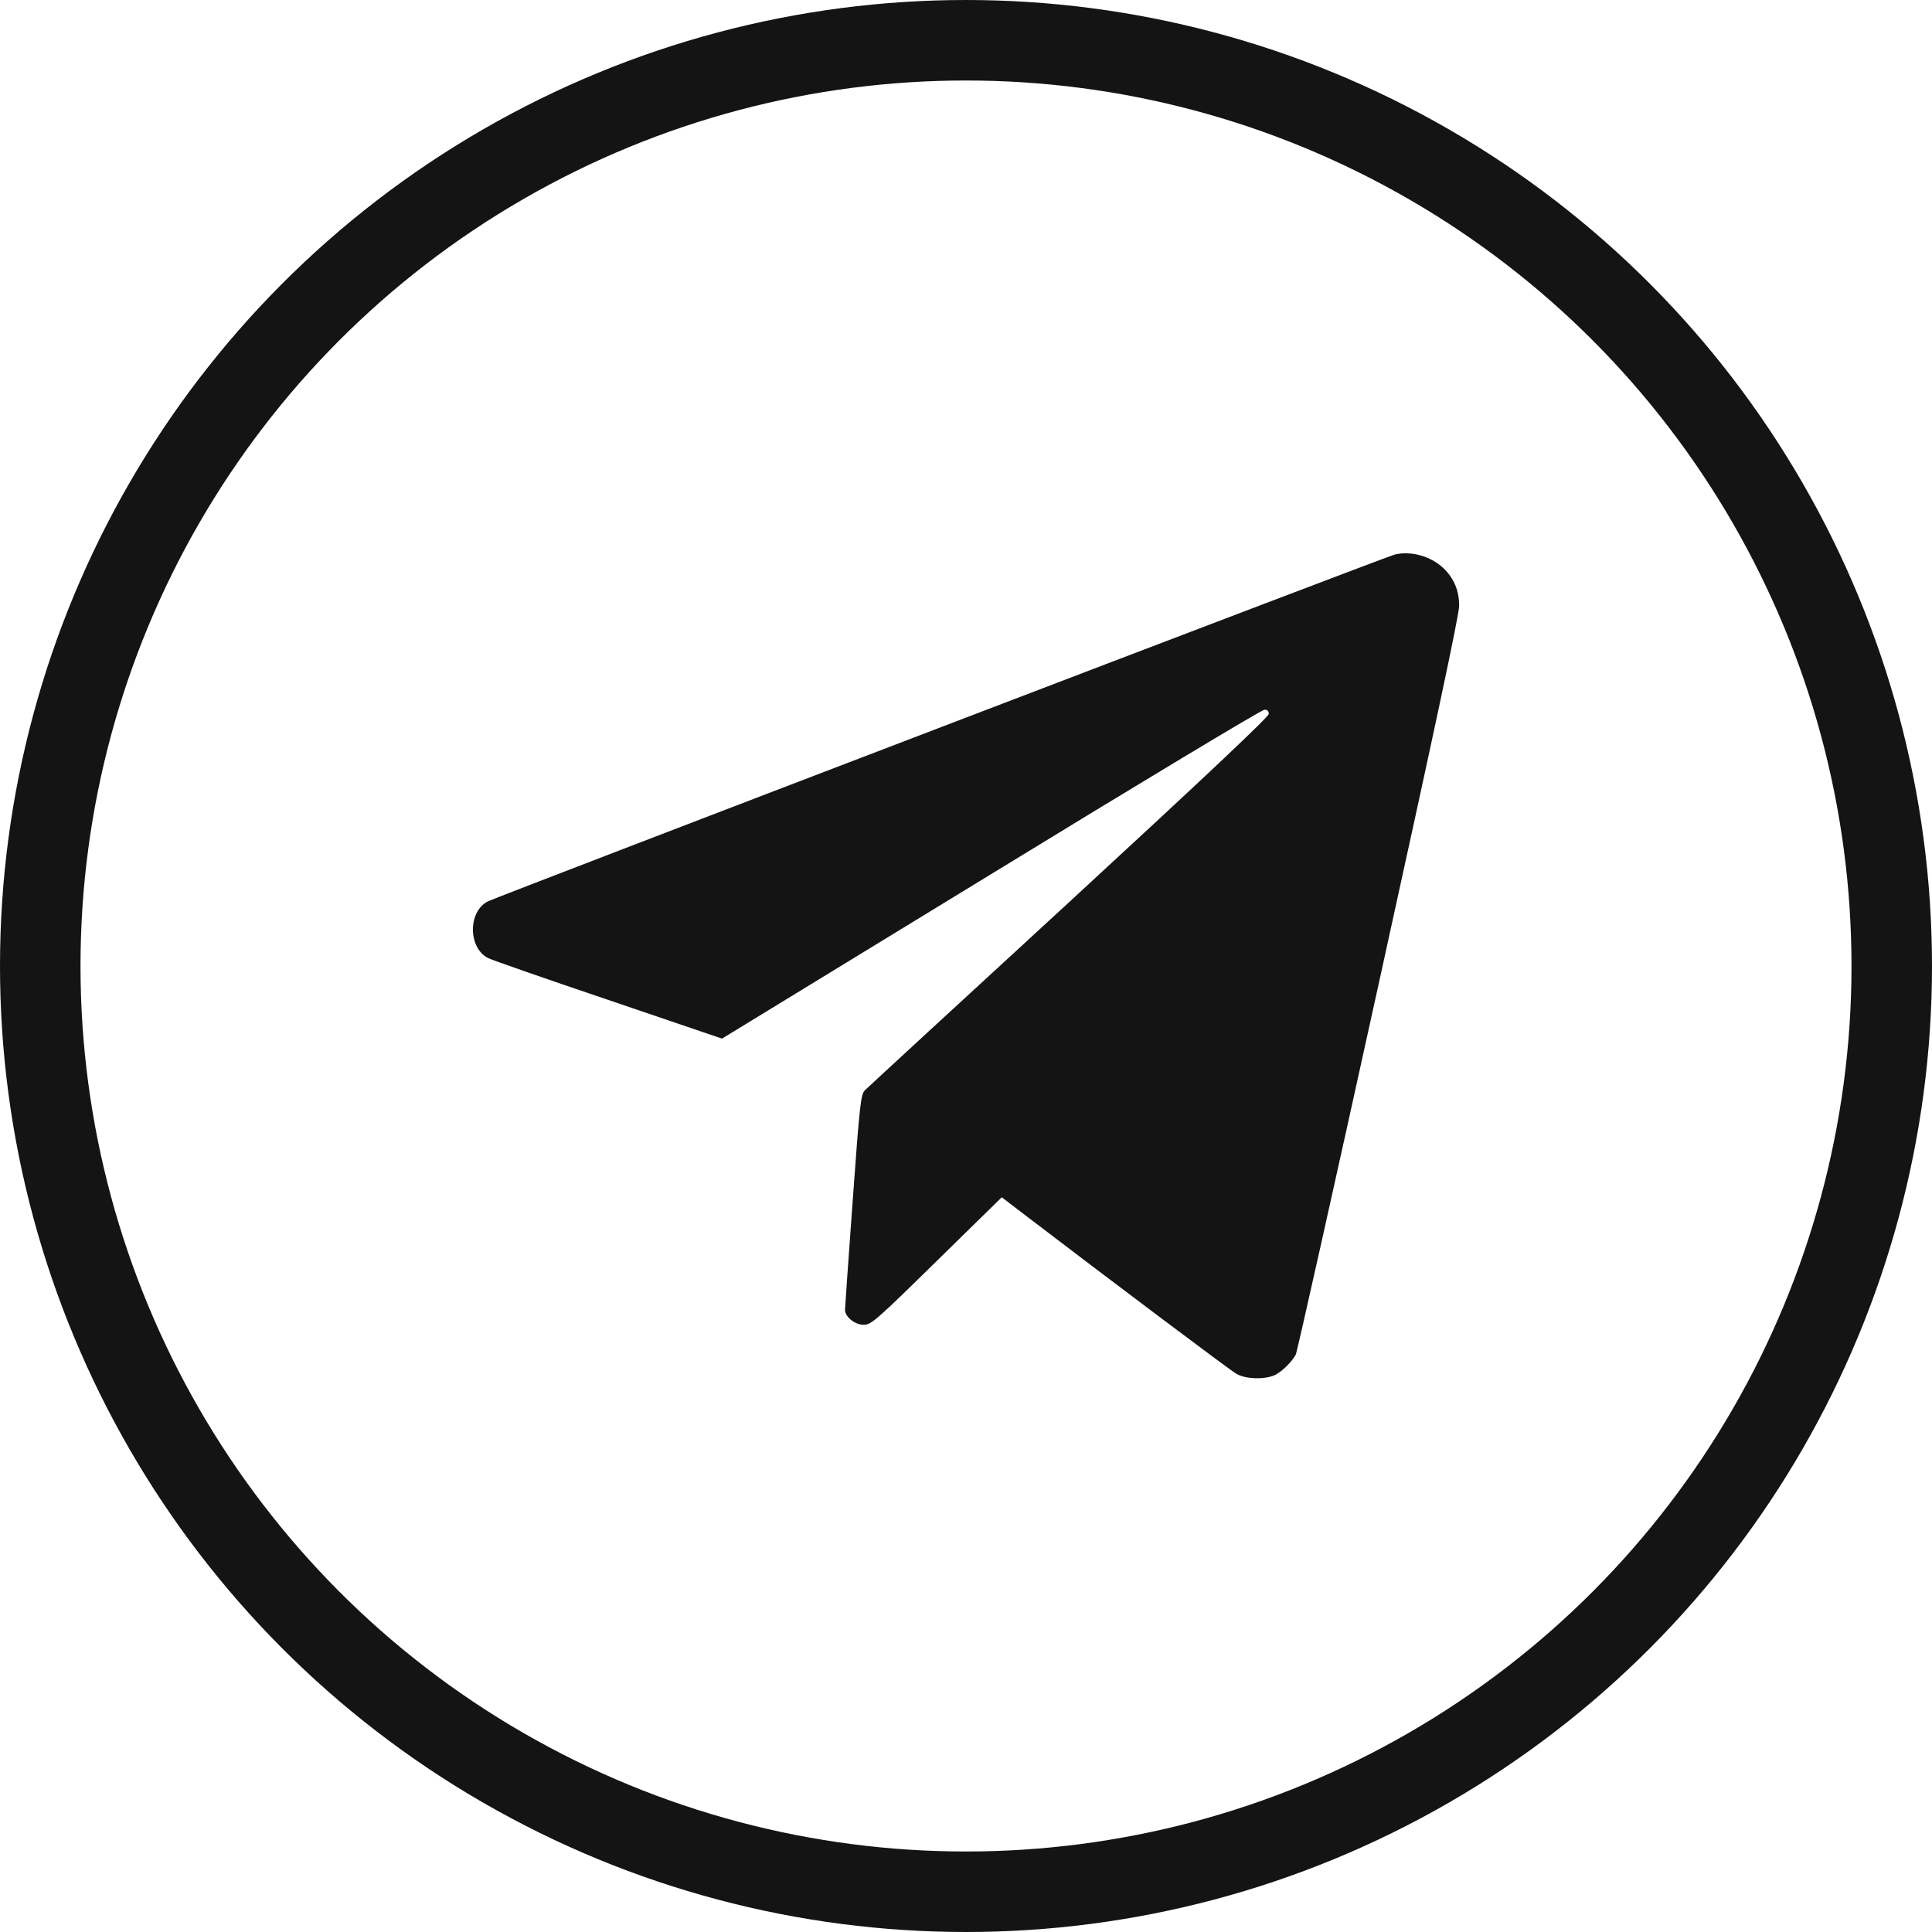 <svg width="24" height="24" viewBox="0 0 24 24" fill="none" xmlns="http://www.w3.org/2000/svg">
<circle cx="12" cy="12" r="11.5" stroke="#141414"/>
<path d="M17.325 6.889C17.213 6.916 6.182 11.136 6.059 11.198C5.813 11.324 5.813 11.773 6.062 11.901C6.103 11.923 6.776 12.158 7.555 12.421L8.969 12.902L12.31 10.86C14.145 9.736 15.673 8.817 15.706 8.817C15.742 8.814 15.761 8.831 15.761 8.869C15.761 8.904 14.973 9.648 13.281 11.207C11.916 12.462 10.773 13.514 10.743 13.545C10.694 13.597 10.68 13.703 10.593 14.909C10.541 15.631 10.497 16.243 10.497 16.271C10.497 16.358 10.62 16.457 10.729 16.457C10.822 16.457 10.88 16.407 11.637 15.664L12.444 14.873L12.778 15.128C13.773 15.888 15.271 17.015 15.356 17.064C15.471 17.135 15.725 17.14 15.846 17.077C15.933 17.031 16.053 16.911 16.097 16.826C16.113 16.796 16.576 14.726 17.125 12.229C17.825 9.047 18.126 7.638 18.126 7.526C18.126 7.335 18.06 7.182 17.932 7.059C17.773 6.908 17.527 6.84 17.325 6.889Z" fill="#141414"/>
</svg>
